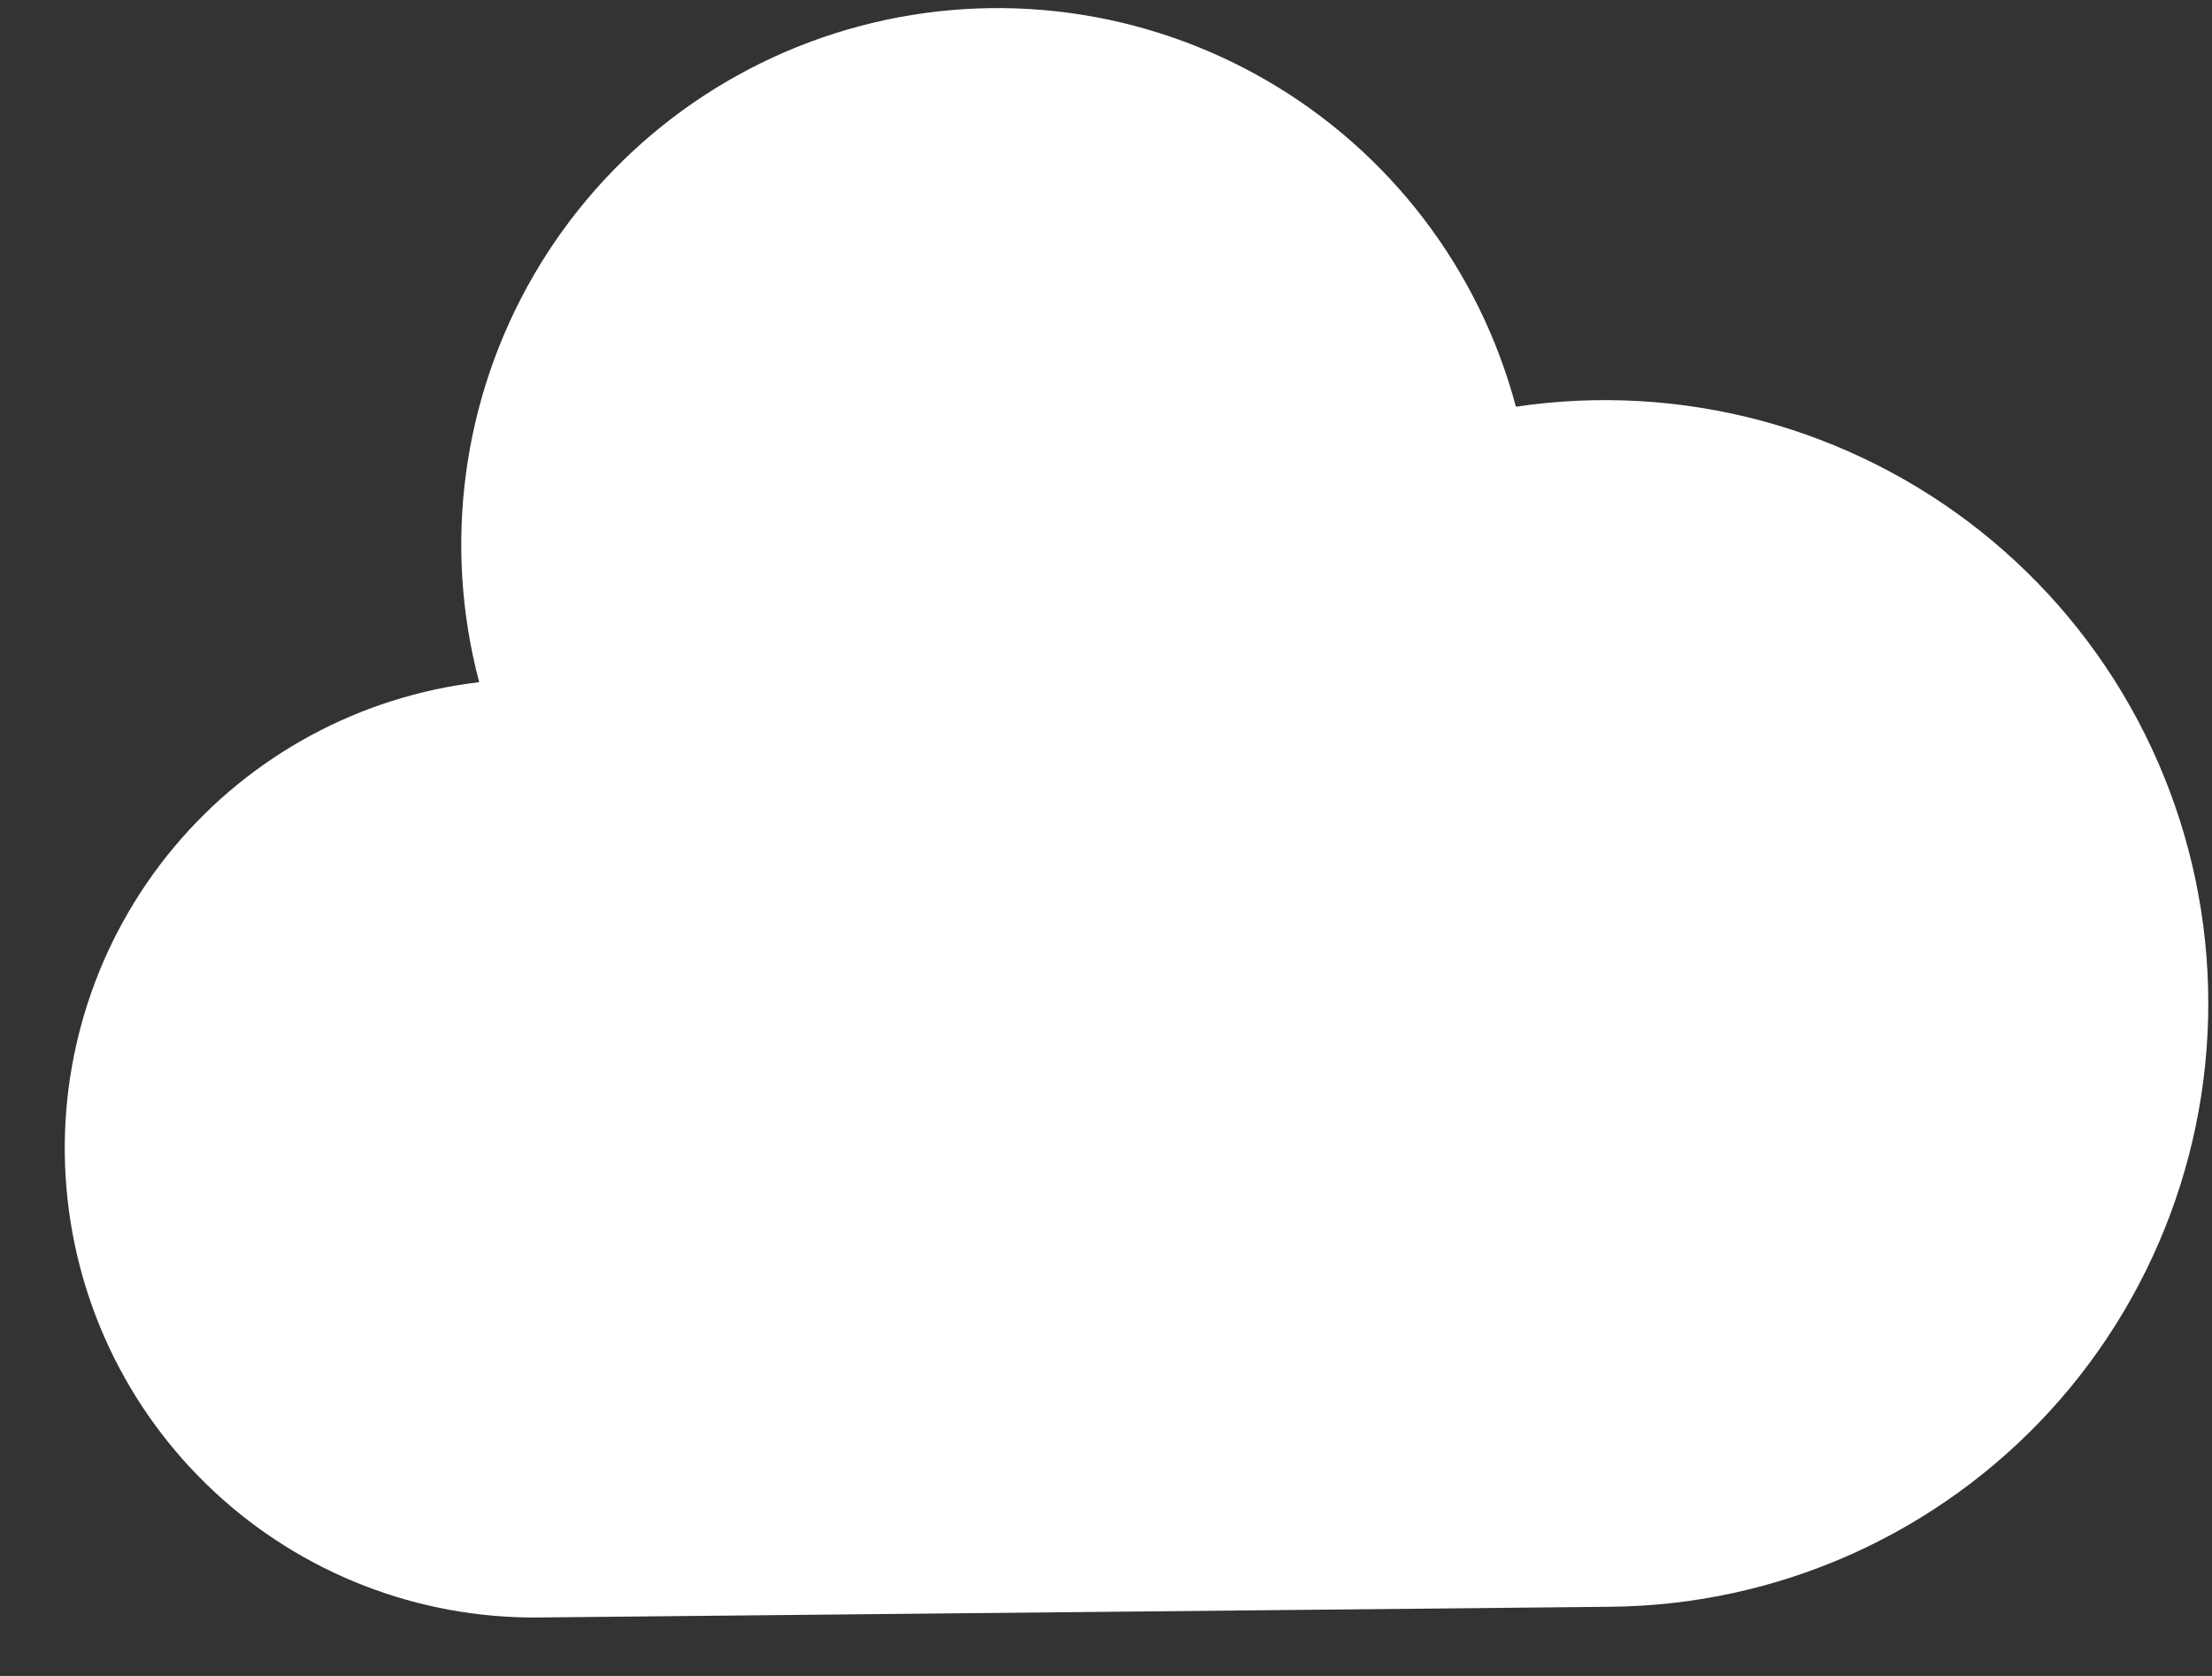 <svg width="33" height="25" viewBox="0 0 33 25" fill="none" xmlns="http://www.w3.org/2000/svg">
<rect x="0" y="0" width="33" height="25" fill="#333333" stroke="none"/>
<path d="M8.027 24.128C6.236 24.143 4.507 23.472 3.196 22.251C1.885 21.031 1.092 19.355 0.98 17.567C0.867 15.78 1.444 14.017 2.592 12.642C3.74 11.267 5.371 10.385 7.149 10.176C6.605 8.125 6.897 5.942 7.962 4.106C9.027 2.271 10.777 0.933 12.828 0.389C14.879 -0.156 17.062 0.136 18.898 1.201C20.733 2.266 22.07 4.016 22.615 6.067C23.836 5.885 25.082 5.956 26.275 6.275C27.467 6.595 28.581 7.156 29.548 7.925C30.514 8.693 31.312 9.652 31.892 10.743C32.471 11.833 32.82 13.03 32.917 14.261C33.014 15.492 32.857 16.73 32.455 17.897C32.053 19.065 31.416 20.137 30.582 21.048C29.748 21.958 28.735 22.687 27.608 23.19C26.48 23.692 25.261 23.957 24.026 23.968L8.027 24.128Z" fill="white"/>
</svg>
